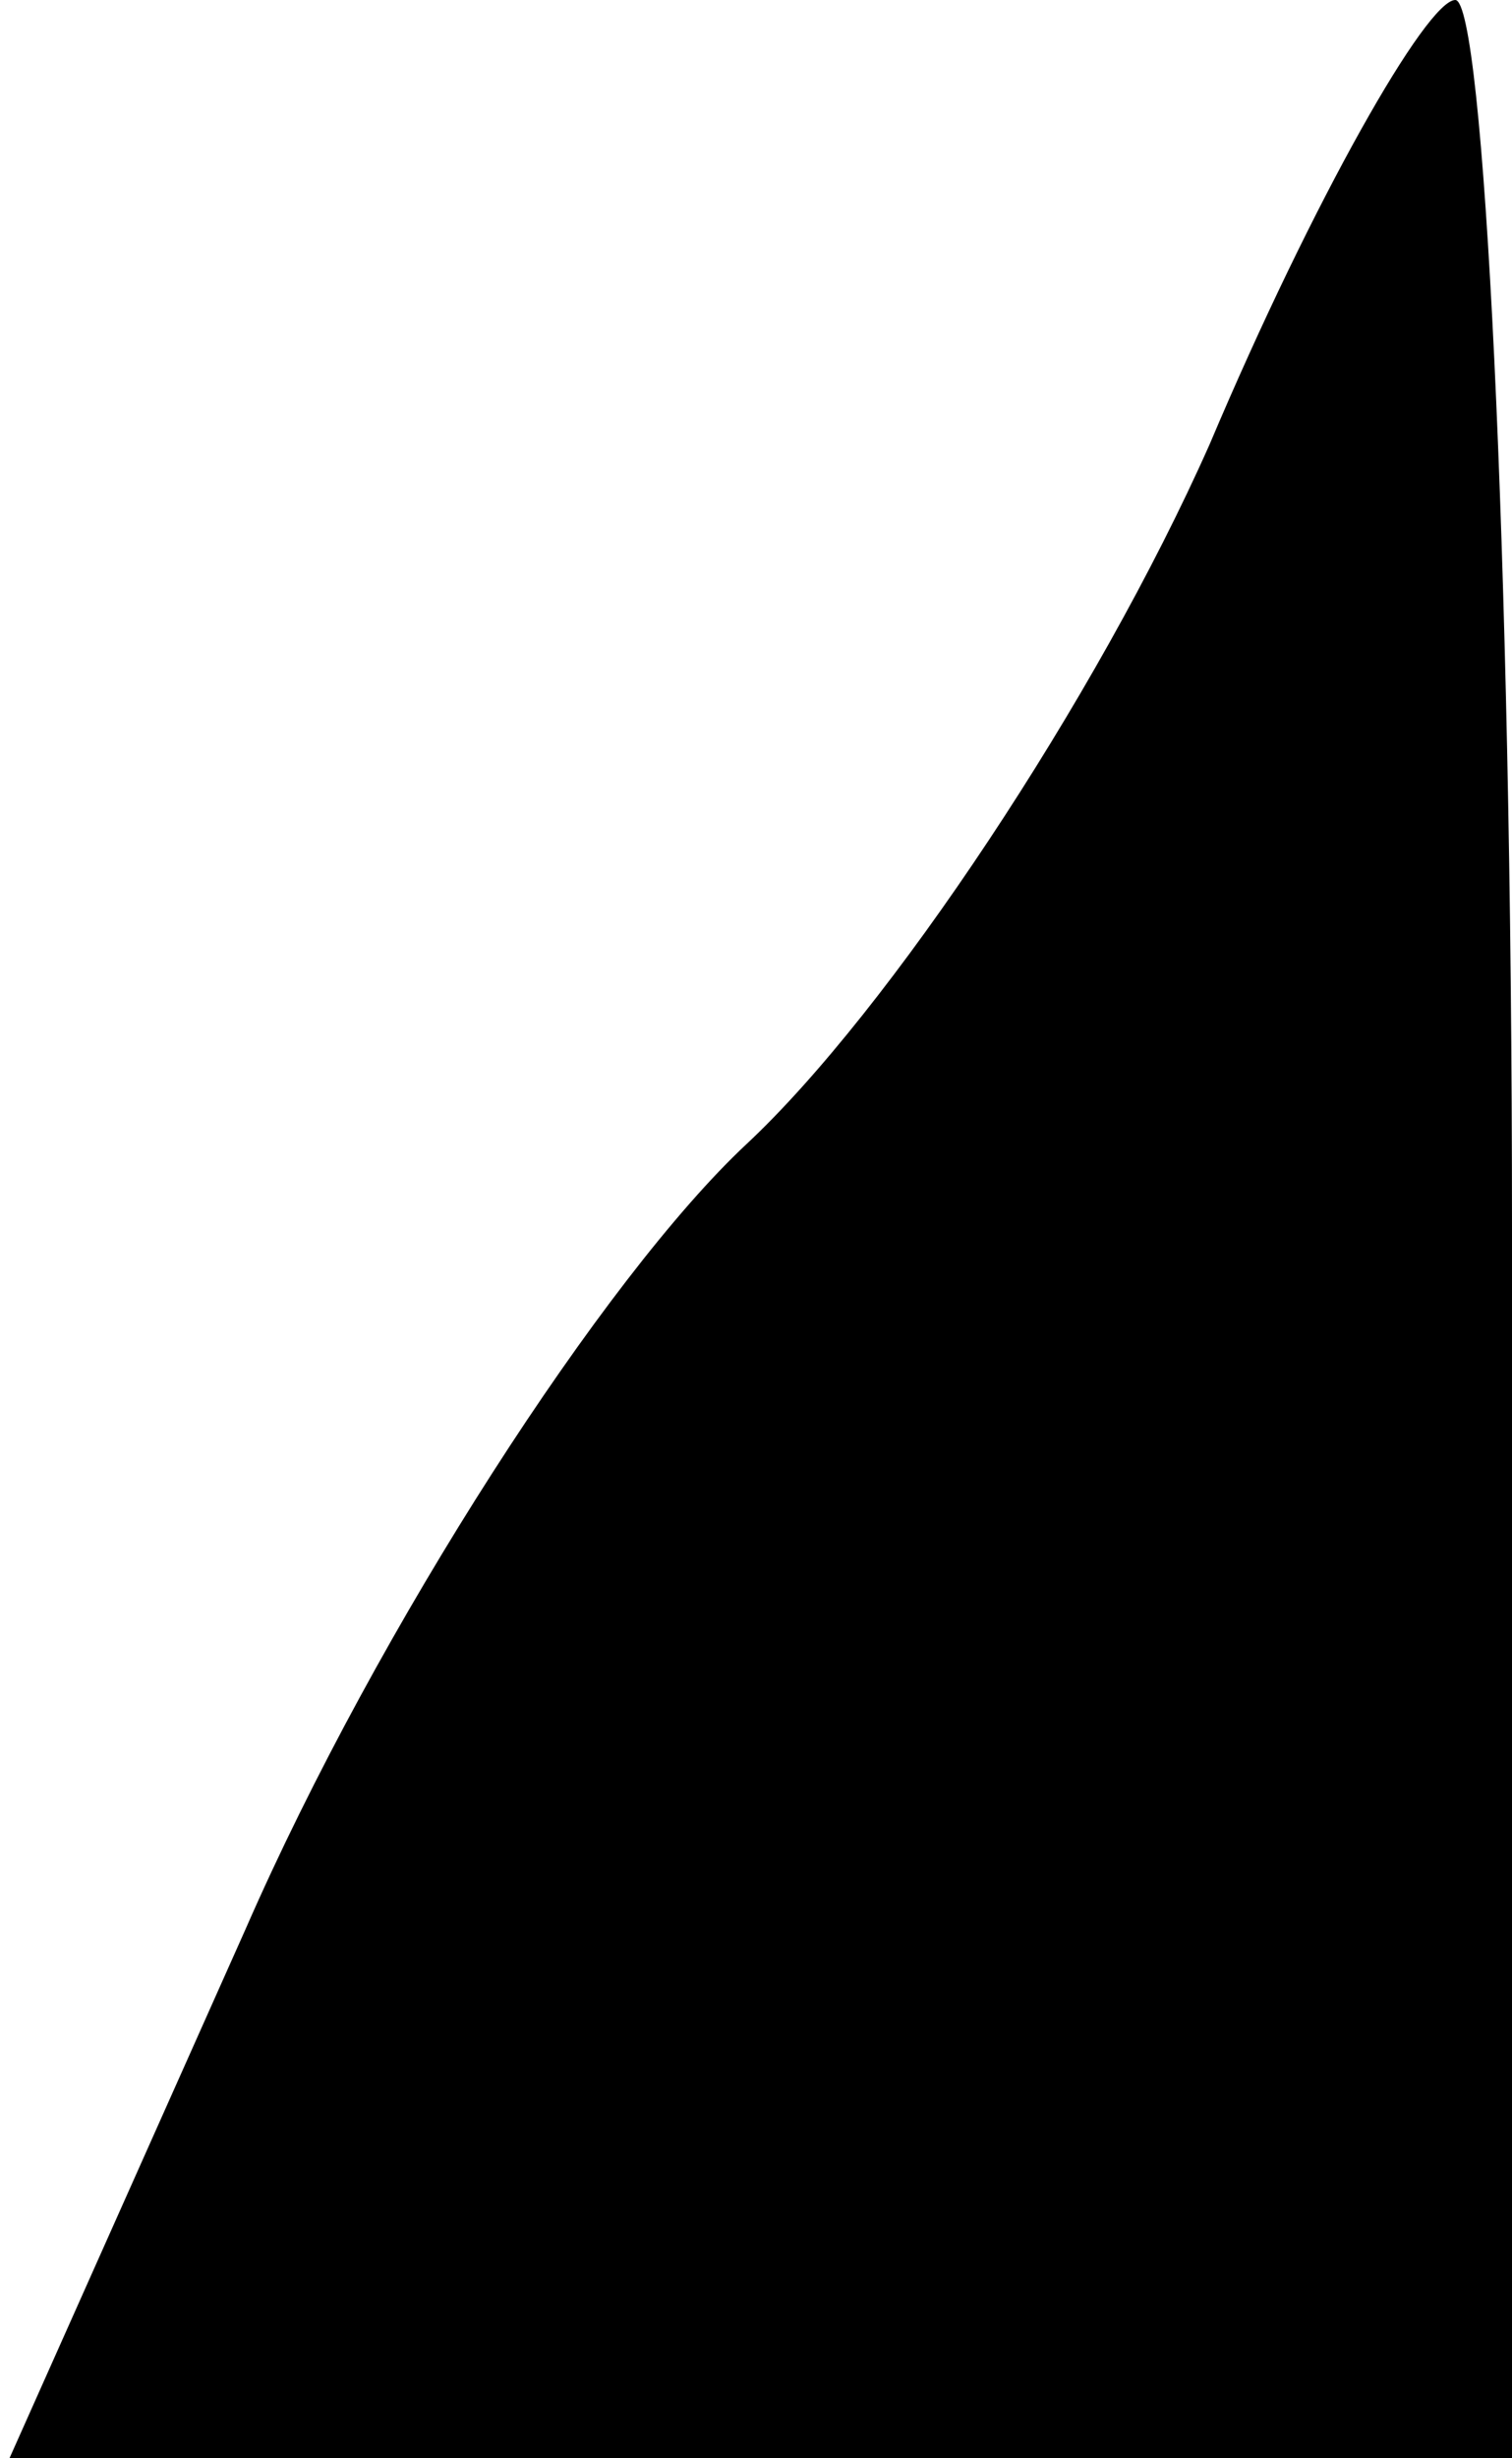<?xml version="1.0" standalone="no"?>
<!DOCTYPE svg PUBLIC "-//W3C//DTD SVG 20010904//EN"
 "http://www.w3.org/TR/2001/REC-SVG-20010904/DTD/svg10.dtd">
<svg version="1.0" xmlns="http://www.w3.org/2000/svg"
 width="16pt" height="26pt" viewBox="0 0 16 26"
 preserveAspectRatio="xMidYMid meet">
<g transform="translate(0,26) scale(0.1,-0.1)"
fill="#000000" stroke="none">
<path fill="#000000" stroke="none" d="M128 213 c-12 -27 -34 -60 -49 -74 -15
-14 -39 -51 -53 -83 l-25 -56 80 0 79 0 0 130 c0 72 -3 130 -6 130 -3 0 -15
-21 -26 -47z"/>
</g>
</svg>
